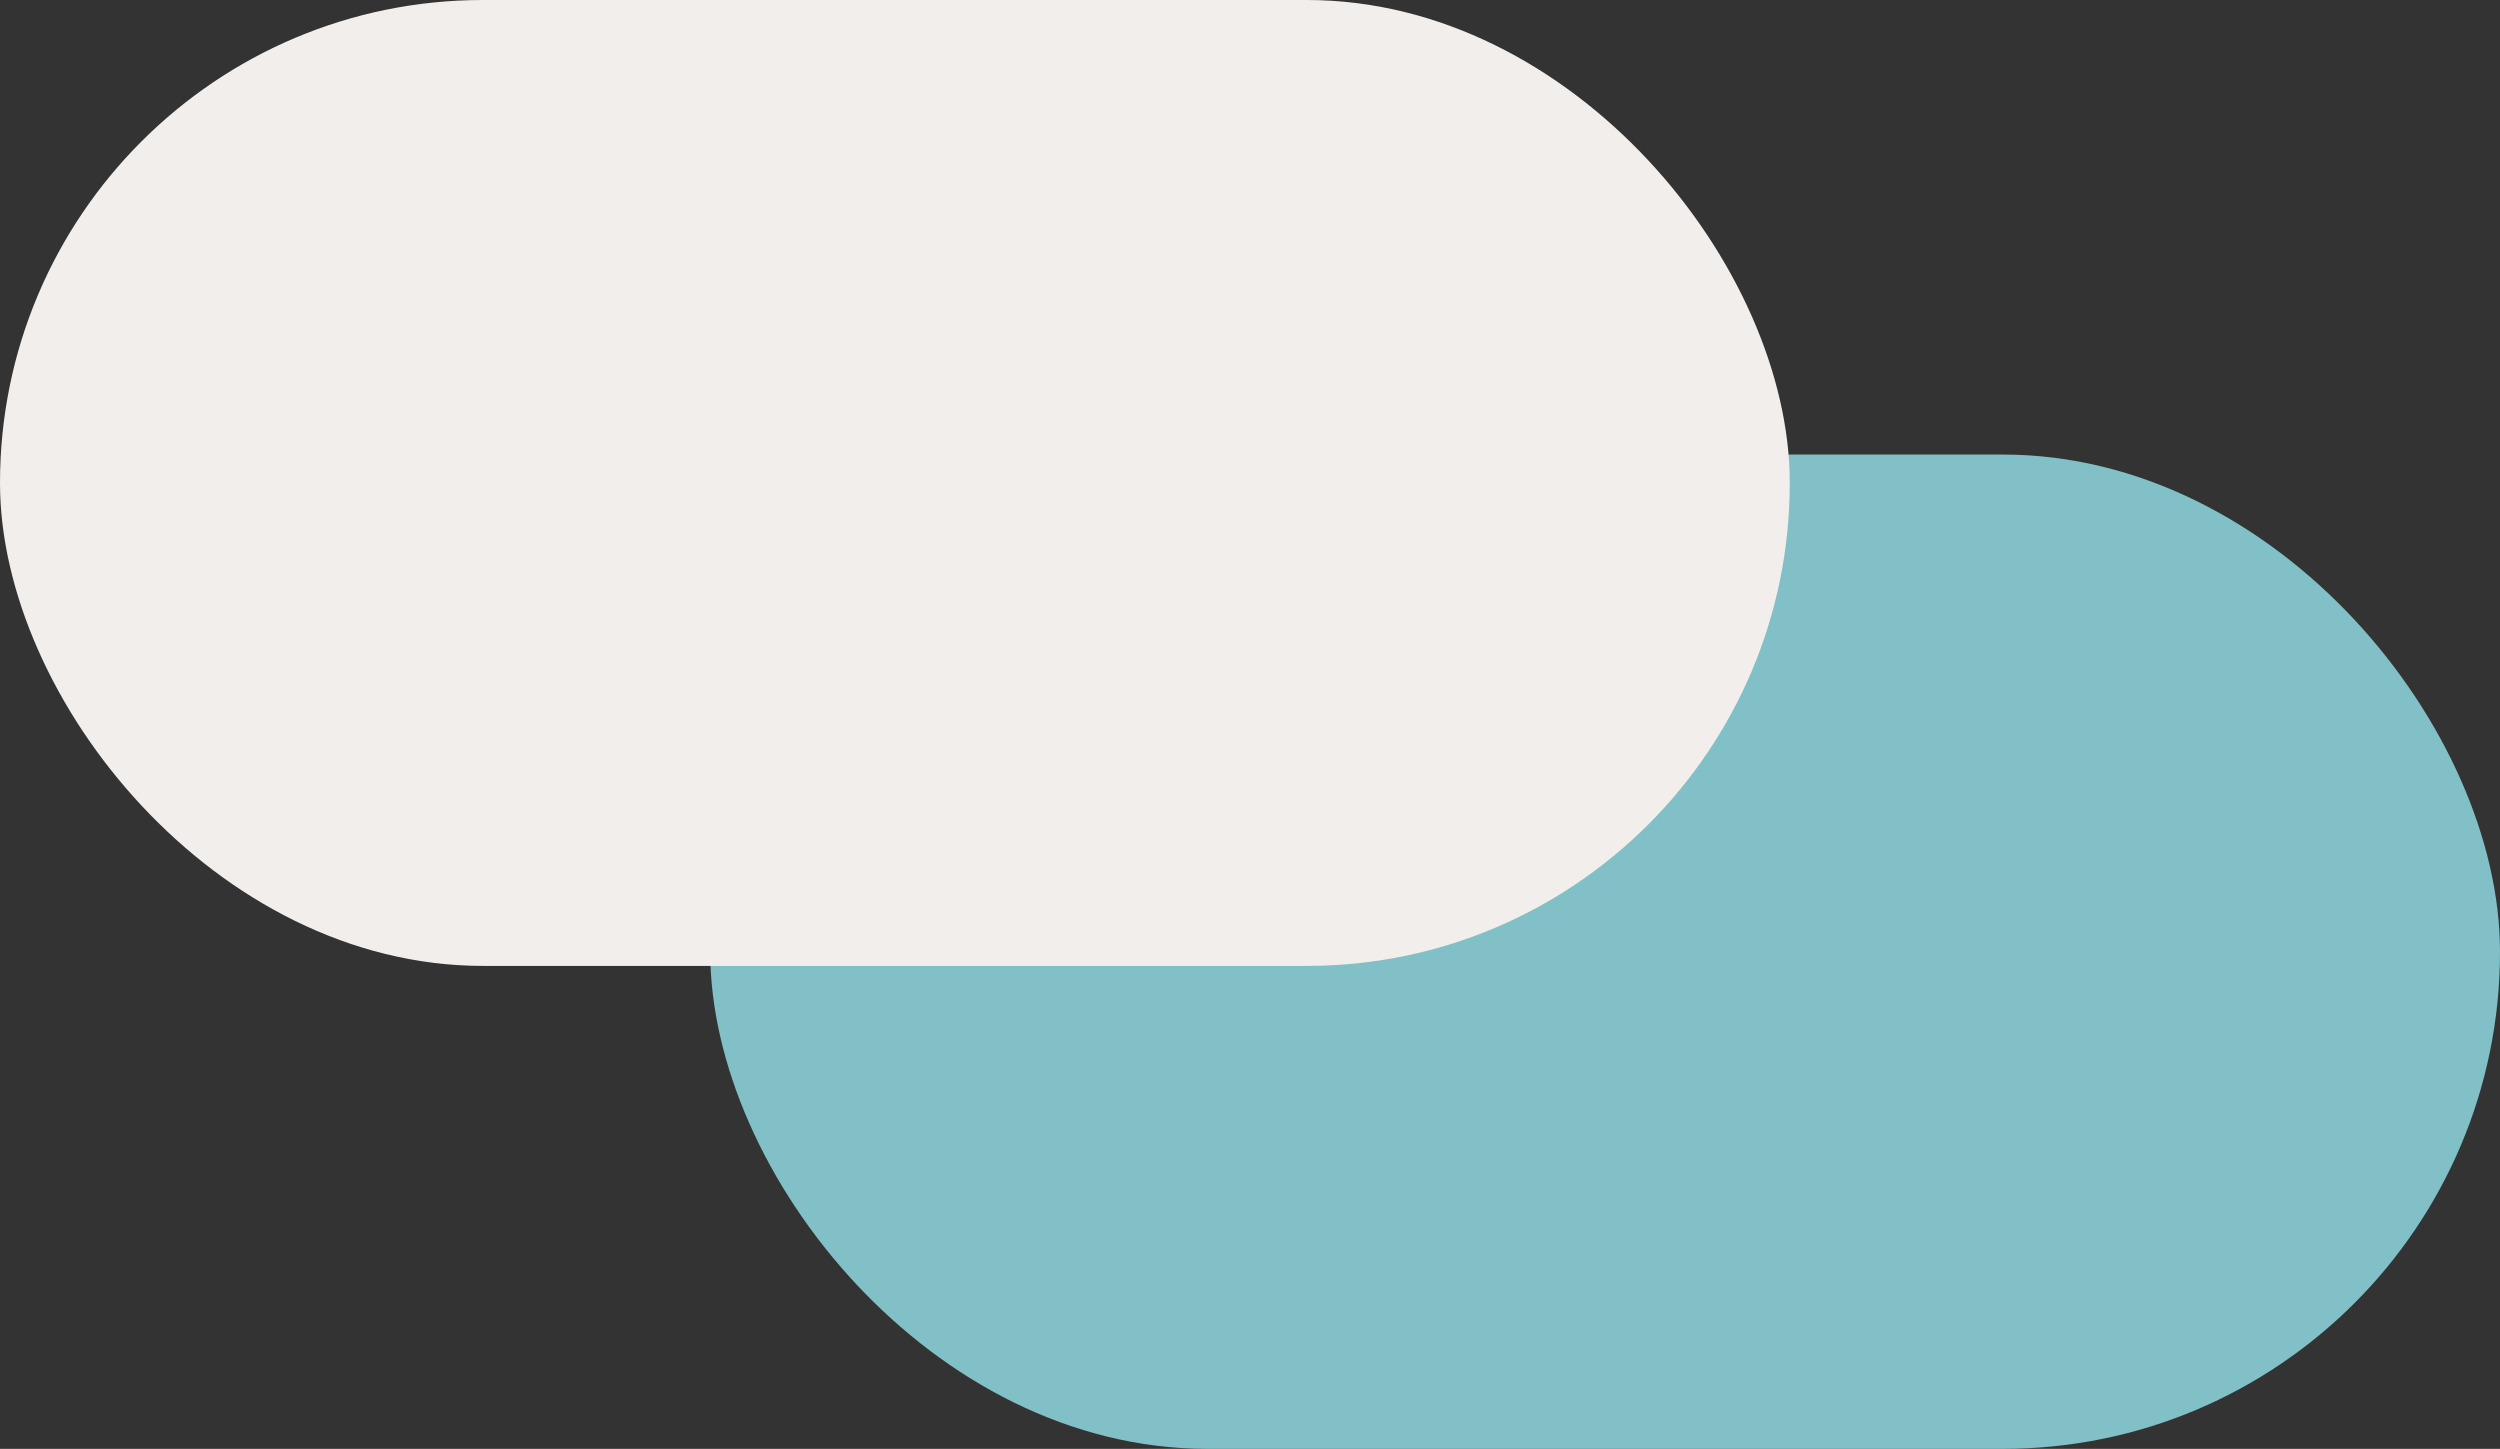 <svg xmlns="http://www.w3.org/2000/svg" width="88" height="51" viewBox="0 0 88 51">
  <rect x="0" y="0" width="88" height="51" fill="#333333" stroke="none"/>
  <g id="Logo" transform="translate(-299 -933)">
    <rect id="Rectangle_8" data-name="Rectangle 8" width="63" height="35" rx="17.5" transform="translate(324 949)" fill="#81c0c6"/>
    <rect id="Rectangle_7" data-name="Rectangle 7" width="63" height="34" rx="17" transform="translate(299 933)" fill="#f2eeec"/>
  </g>
</svg>
